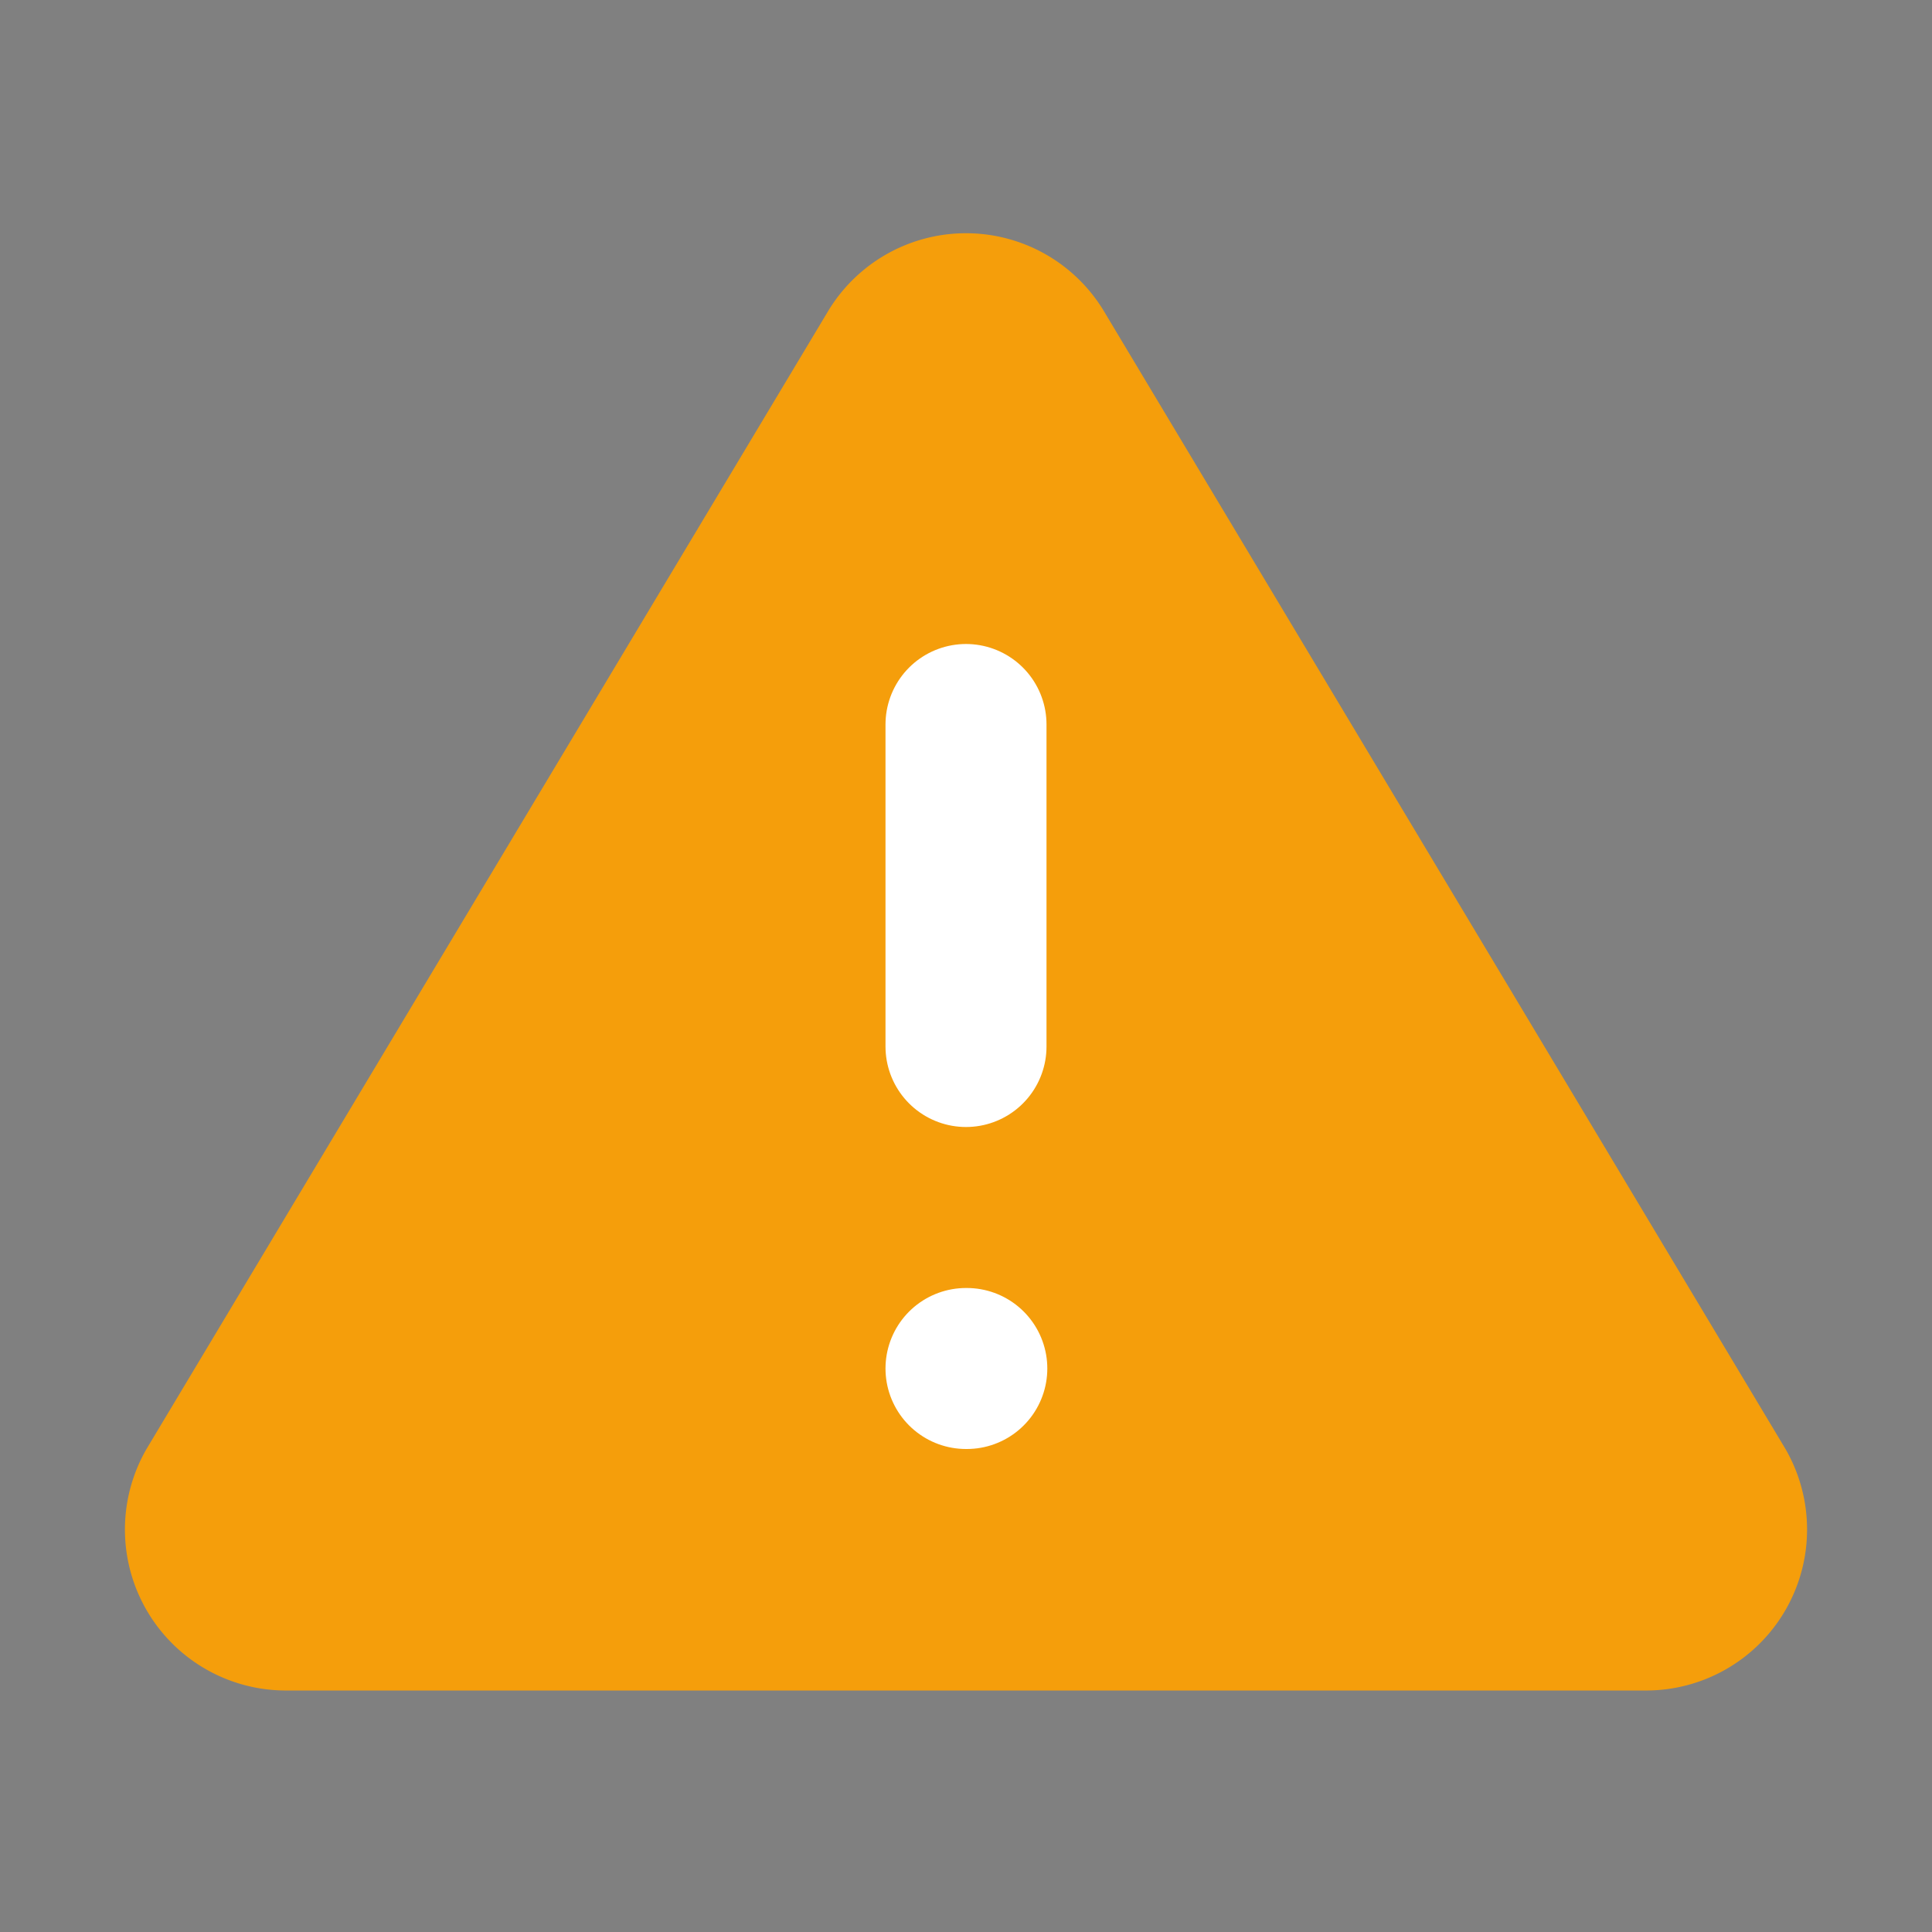 <?xml version="1.0" encoding="UTF-8"?>
<svg width="24" height="24" viewBox="0 0 24 24" xmlns="http://www.w3.org/2000/svg">
  <rect x="0" y="0" width="24" height="24" fill="#808080" stroke="none"/>
  <defs>
    <style>
      .icon { fill: #F59E0B; }
      .exclamation { fill: #FFFFFF; }
    </style>
  </defs>
  <path d="M10.29 3.86L1.82 18a2 2 0 0 0 1.71 3h16.94a2 2 0 0 0 1.71-3L13.71 3.86a2 2 0 0 0-3.42 0z" class="icon"/>
  <path d="M12 9v4M12 17h.01" stroke="#FFFFFF" stroke-width="2" stroke-linecap="round" stroke-linejoin="round"/>
</svg>
